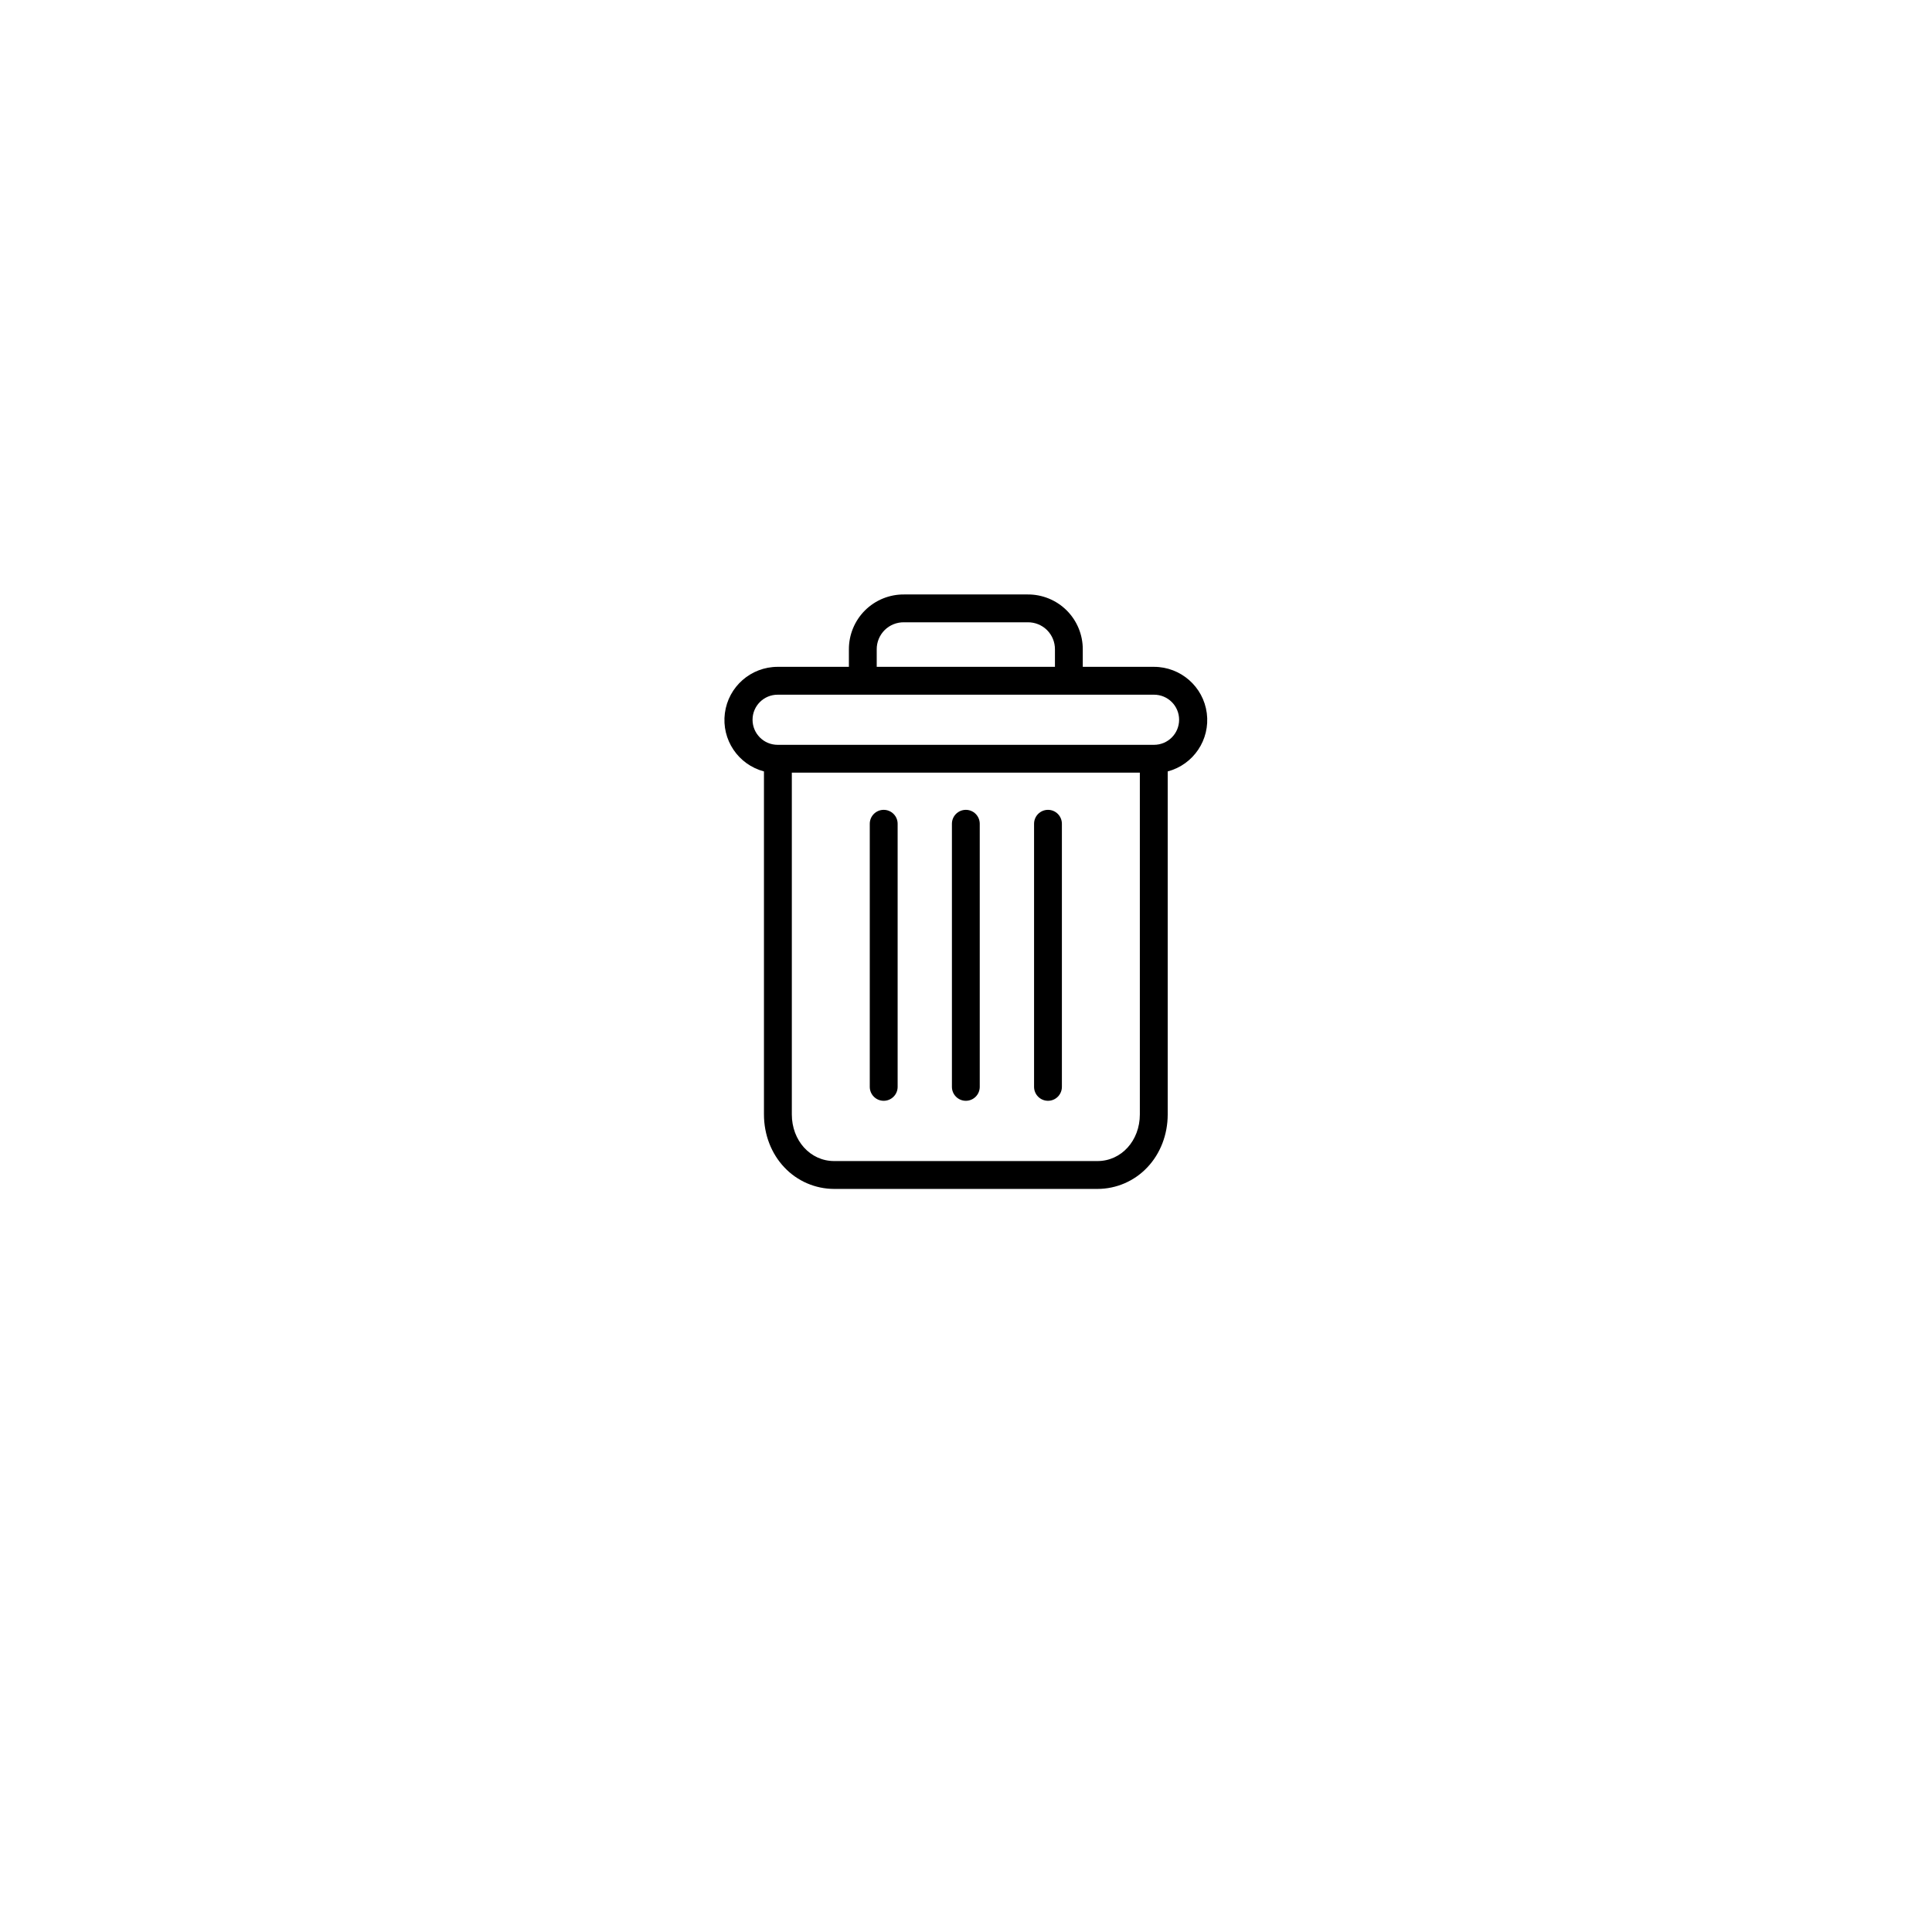 <svg width="52" height="52" viewBox="0 0 52 52" fill="none" xmlns="http://www.w3.org/2000/svg">
<g filter="url(#filter0_d_257_58)">
<rect x="6" y="4" width="40" height="40" rx="20" fill="white"/>
</g>
<g clip-path="url(#clip0_257_58)">
<path d="M28.207 21.797C28 21.797 27.832 21.965 27.832 22.172V29.253C27.832 29.46 28 29.628 28.207 29.628C28.414 29.628 28.581 29.46 28.581 29.253V22.172C28.581 21.965 28.414 21.797 28.207 21.797Z" fill="black"/>
<path d="M23.785 21.797C23.578 21.797 23.41 21.965 23.41 22.172V29.253C23.41 29.46 23.578 29.628 23.785 29.628C23.992 29.628 24.16 29.46 24.16 29.253V22.172C24.16 21.965 23.992 21.797 23.785 21.797Z" fill="black"/>
<path d="M20.562 20.763V29.995C20.562 30.541 20.762 31.053 21.112 31.421C21.46 31.79 21.944 31.999 22.451 32H29.54C30.047 31.999 30.531 31.79 30.879 31.421C31.229 31.053 31.429 30.541 31.429 29.995V20.763C32.124 20.579 32.574 19.908 32.481 19.195C32.388 18.482 31.78 17.949 31.061 17.948H29.143V17.48C29.145 17.086 28.989 16.708 28.711 16.43C28.432 16.152 28.053 15.997 27.659 16H24.332C23.938 15.997 23.559 16.152 23.28 16.43C23.002 16.708 22.846 17.086 22.848 17.48V17.948H20.93C20.21 17.949 19.603 18.482 19.51 19.195C19.417 19.908 19.867 20.579 20.562 20.763ZM29.54 31.25H22.451C21.81 31.25 21.312 30.7 21.312 29.995V20.796H30.679V29.995C30.679 30.7 30.181 31.25 29.54 31.25ZM23.597 17.48C23.595 17.285 23.672 17.097 23.81 16.959C23.948 16.822 24.137 16.746 24.332 16.749H27.659C27.854 16.746 28.043 16.822 28.181 16.959C28.319 17.097 28.396 17.285 28.394 17.48V17.948H23.597V17.48ZM20.93 18.698H31.061C31.434 18.698 31.736 19 31.736 19.372C31.736 19.745 31.434 20.047 31.061 20.047H20.93C20.557 20.047 20.255 19.745 20.255 19.372C20.255 19 20.557 18.698 20.93 18.698Z" fill="black"/>
<path d="M25.996 21.797C25.789 21.797 25.621 21.965 25.621 22.172V29.253C25.621 29.46 25.789 29.628 25.996 29.628C26.203 29.628 26.37 29.46 26.37 29.253V22.172C26.37 21.965 26.203 21.797 25.996 21.797Z" fill="black"/>
</g>
<defs>
<filter id="filter0_d_257_58" x="0" y="0" width="52" height="52" filterUnits="userSpaceOnUse" color-interpolation-filters="sRGB">
<feFlood flood-opacity="0" result="BackgroundImageFix"/>
<feColorMatrix in="SourceAlpha" type="matrix" values="0 0 0 0 0 0 0 0 0 0 0 0 0 0 0 0 0 0 127 0" result="hardAlpha"/>
<feOffset dy="2"/>
<feGaussianBlur stdDeviation="3"/>
<feColorMatrix type="matrix" values="0 0 0 0 0 0 0 0 0 0 0 0 0 0 0 0 0 0 0.15 0"/>
<feBlend mode="normal" in2="BackgroundImageFix" result="effect1_dropShadow_257_58"/>
<feBlend mode="normal" in="SourceGraphic" in2="effect1_dropShadow_257_58" result="shape"/>
</filter>
<clipPath id="clip0_257_58">
<rect width="16" height="16" fill="white" transform="translate(18 16)"/>
</clipPath>
</defs>
</svg>
